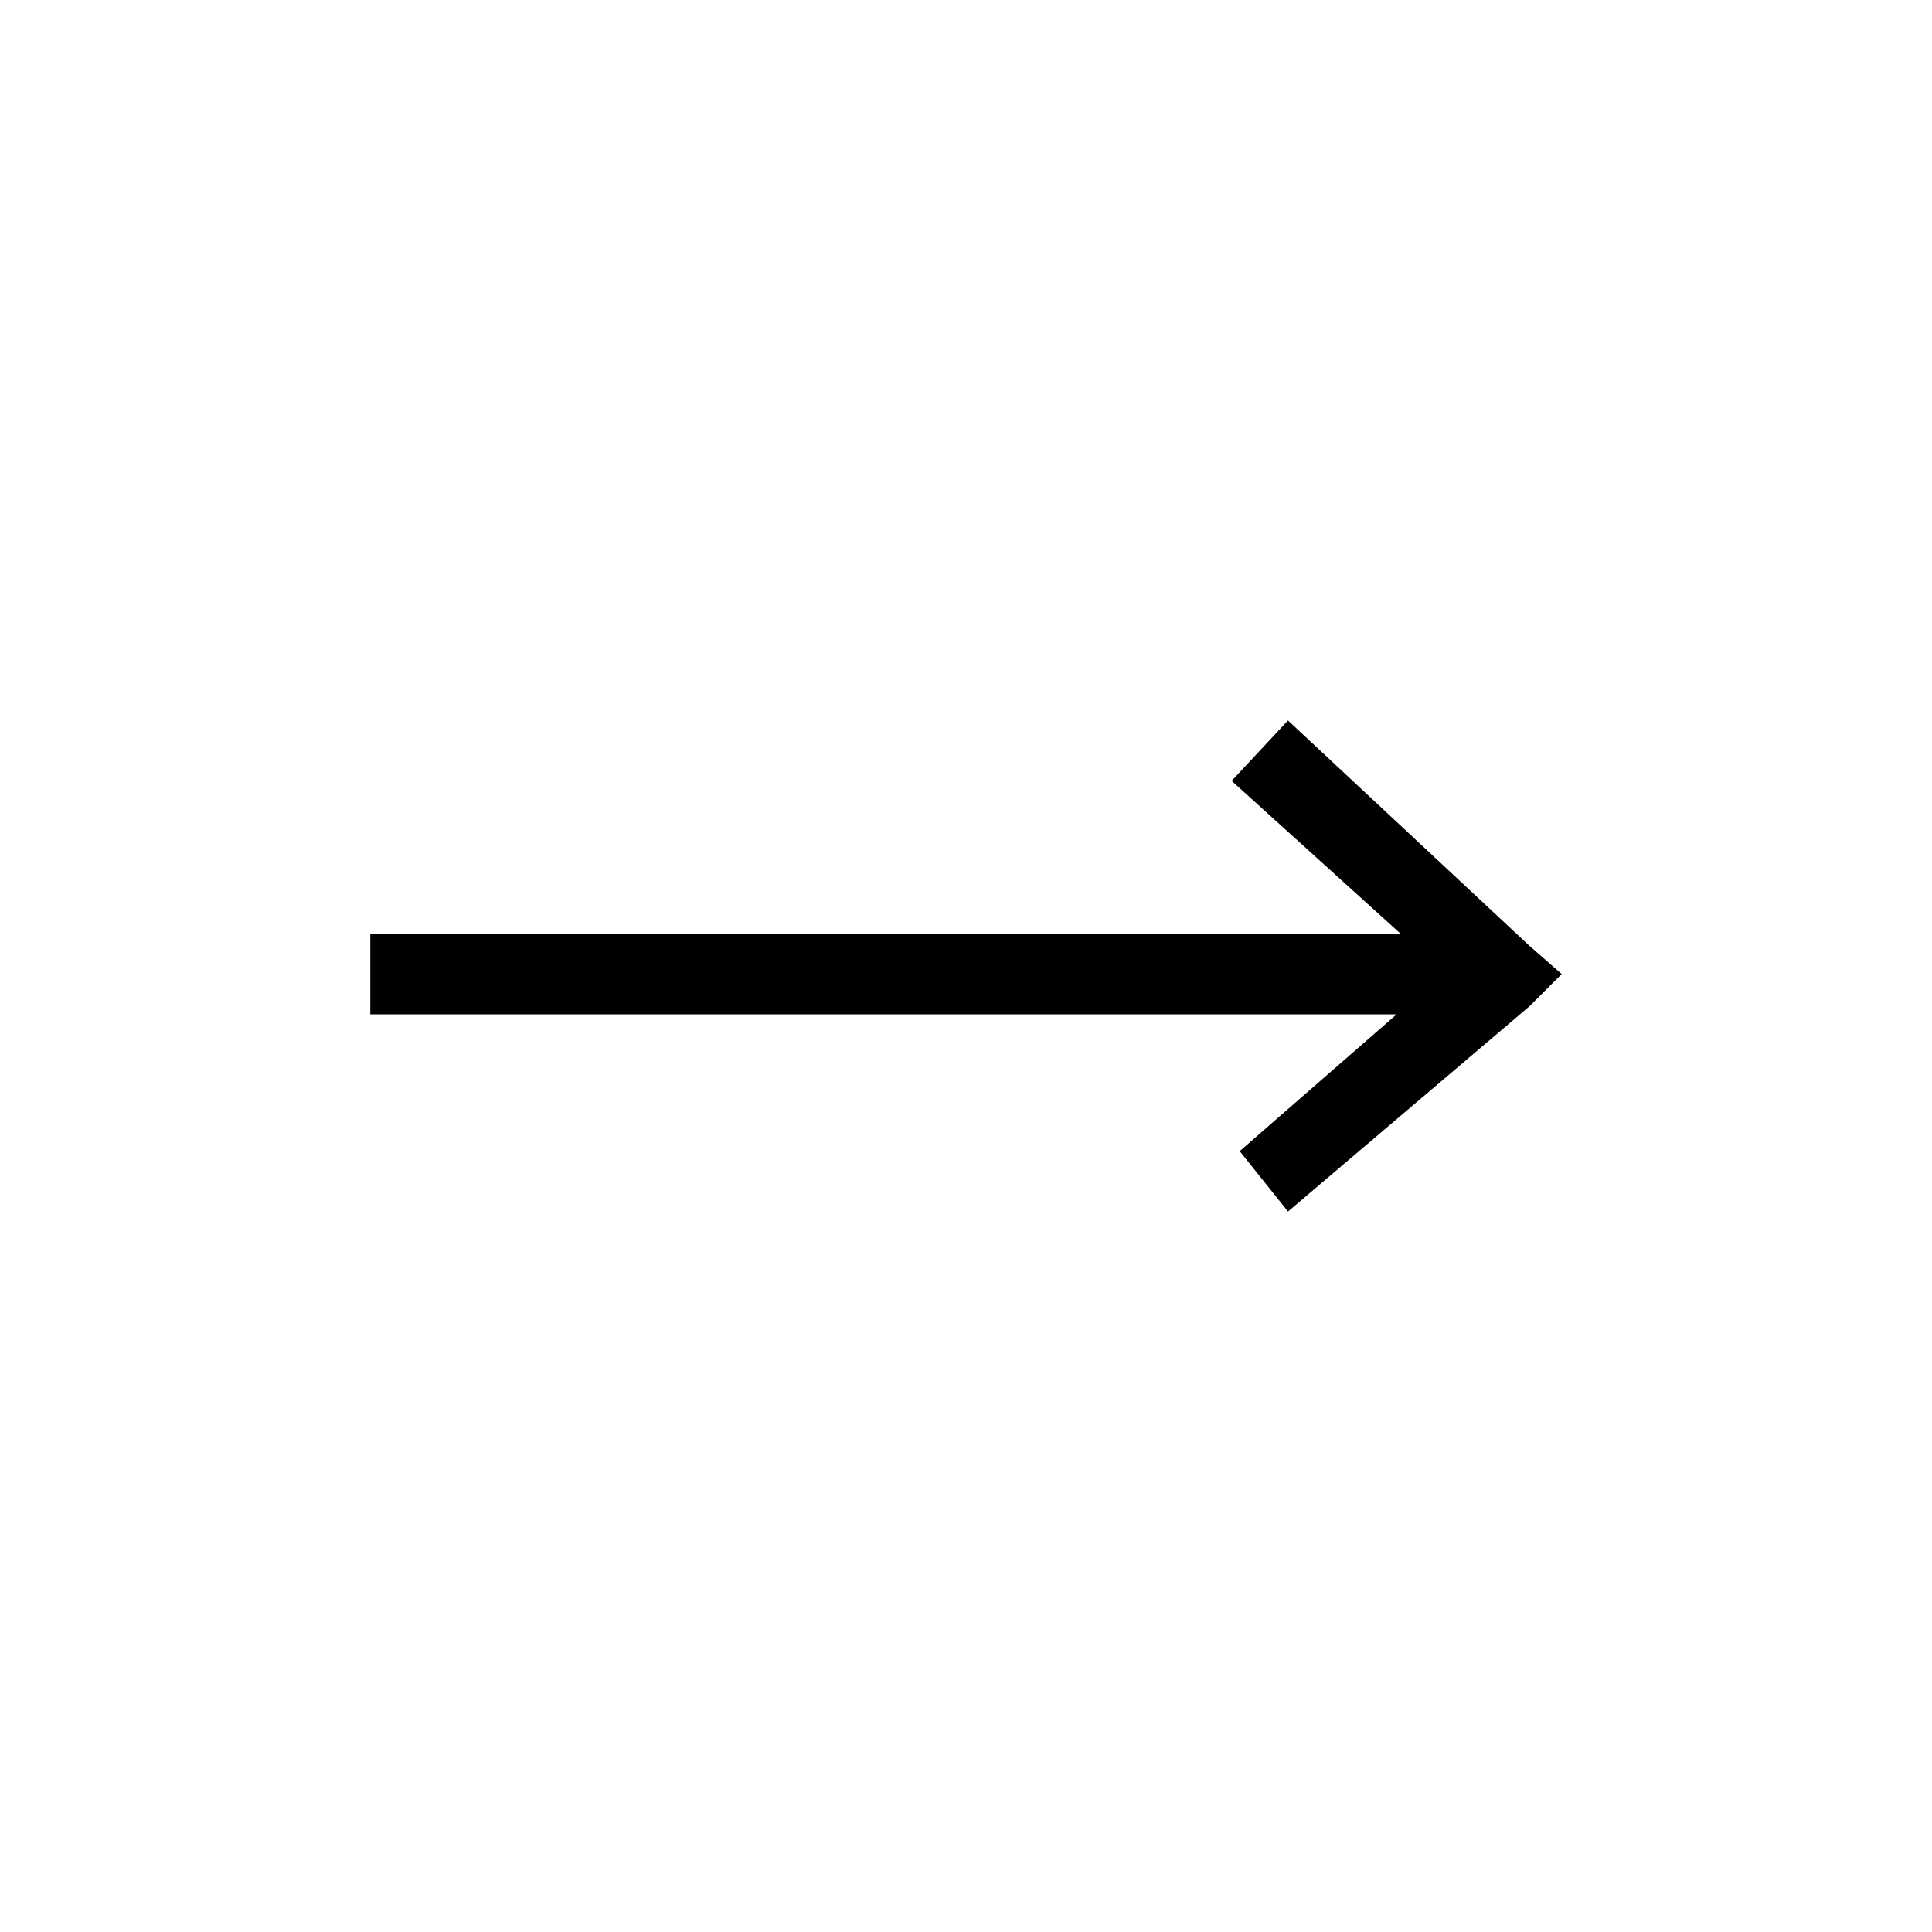 <?xml version="1.0" encoding="utf-8"?>
<!-- Generator: Adobe Illustrator 26.0.2, SVG Export Plug-In . SVG Version: 6.00 Build 0)  -->
<svg version="1.1" id="Layer_1" xmlns="http://www.w3.org/2000/svg" xmlns:xlink="http://www.w3.org/1999/xlink" x="0px" y="0px" viewBox="0 0 48 48" style="enable-background:new 0 0 48 48;" xml:space="preserve">
<polygon points="32,30.1 30.8,28.6 34.7,25.2 9.2,25.2 9.2,23.2 34.8,23.2 30.6,19.4 32,17.9 38,23.5 38.8,24.2 38,25 "/>
</svg>
